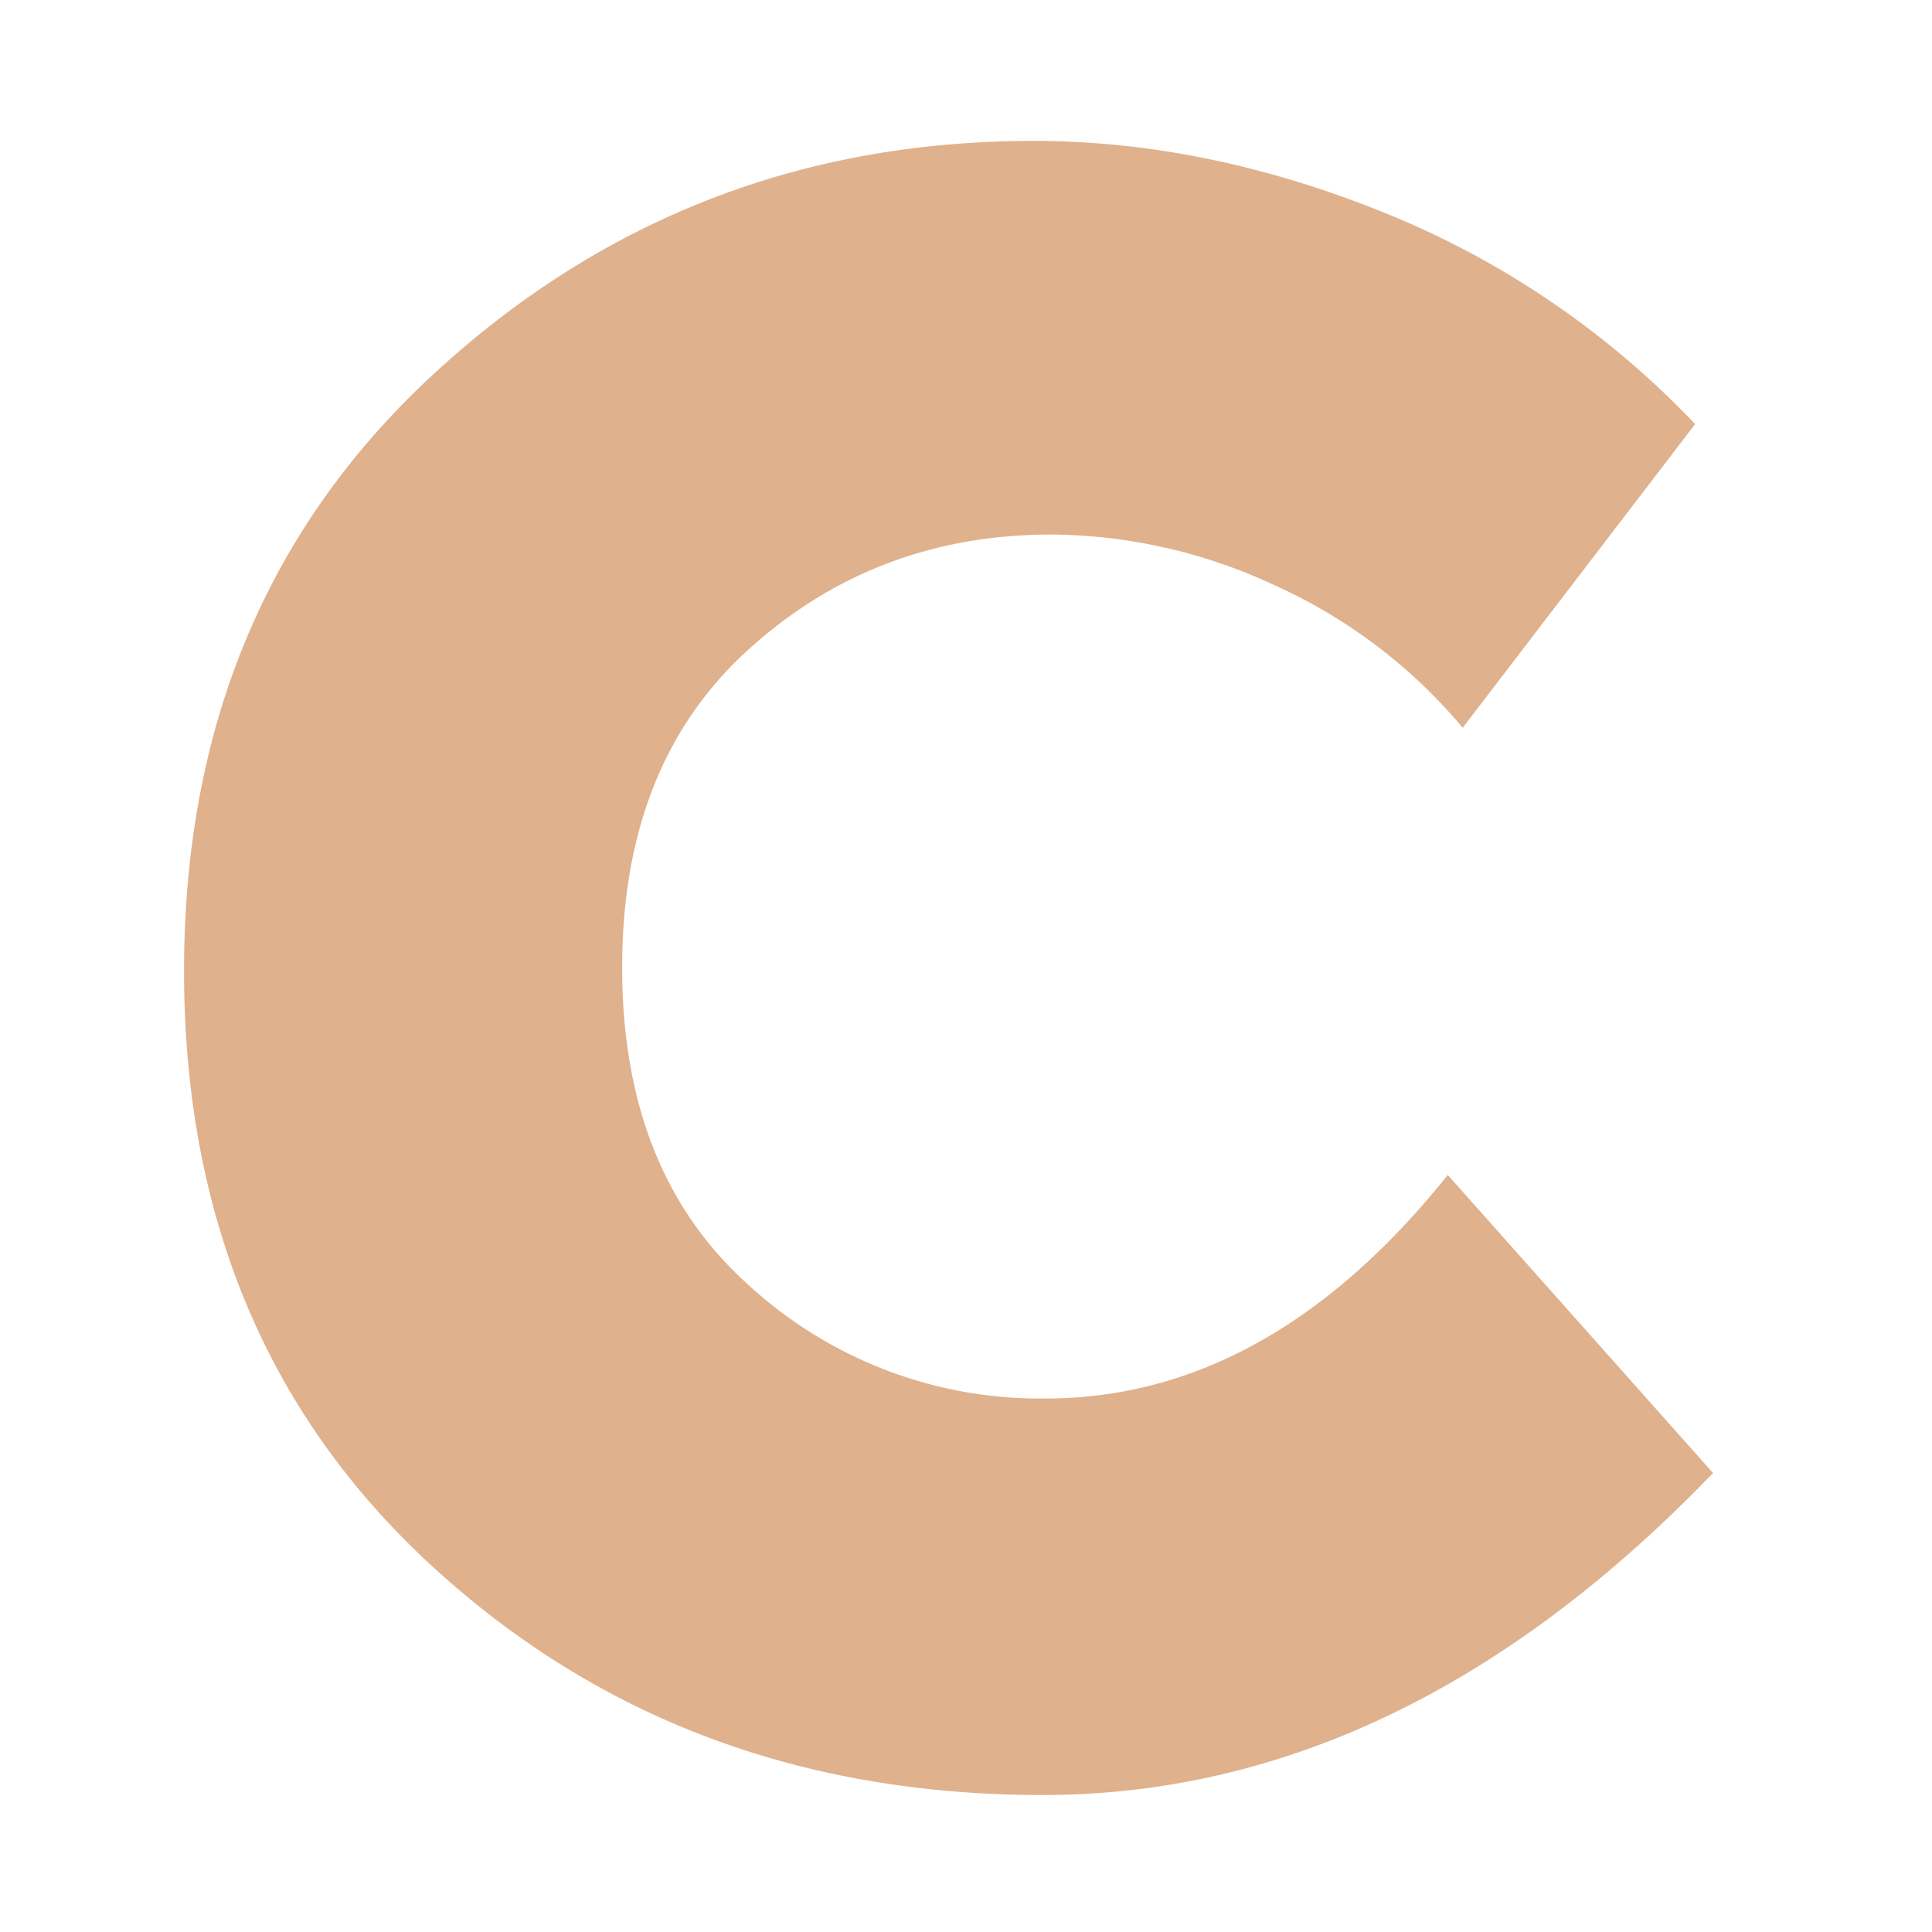 <svg data-name="Calque 1" xmlns="http://www.w3.org/2000/svg" viewBox="0 0 300 300"><path d="M162.33 217.16q34.71 0 62.48-34.71L266 228.73q-48.13 50-104.13 50t-94.64-35.42q-38.65-35.4-38.65-92.56t39.11-93q39.11-35.86 92.79-35.87 26.84 0 54.38 11.11a137.47 137.47 0 0148.36 32.86L227.13 113a82.21 82.21 0 00-29.39-22.21A83.08 83.08 0 00163.26 83q-27.31 0-47 17.82t-19.65 49.47q0 31.71 19.67 49.29a66.87 66.87 0 0046.05 17.58z" fill="#dfb18c"/></svg>